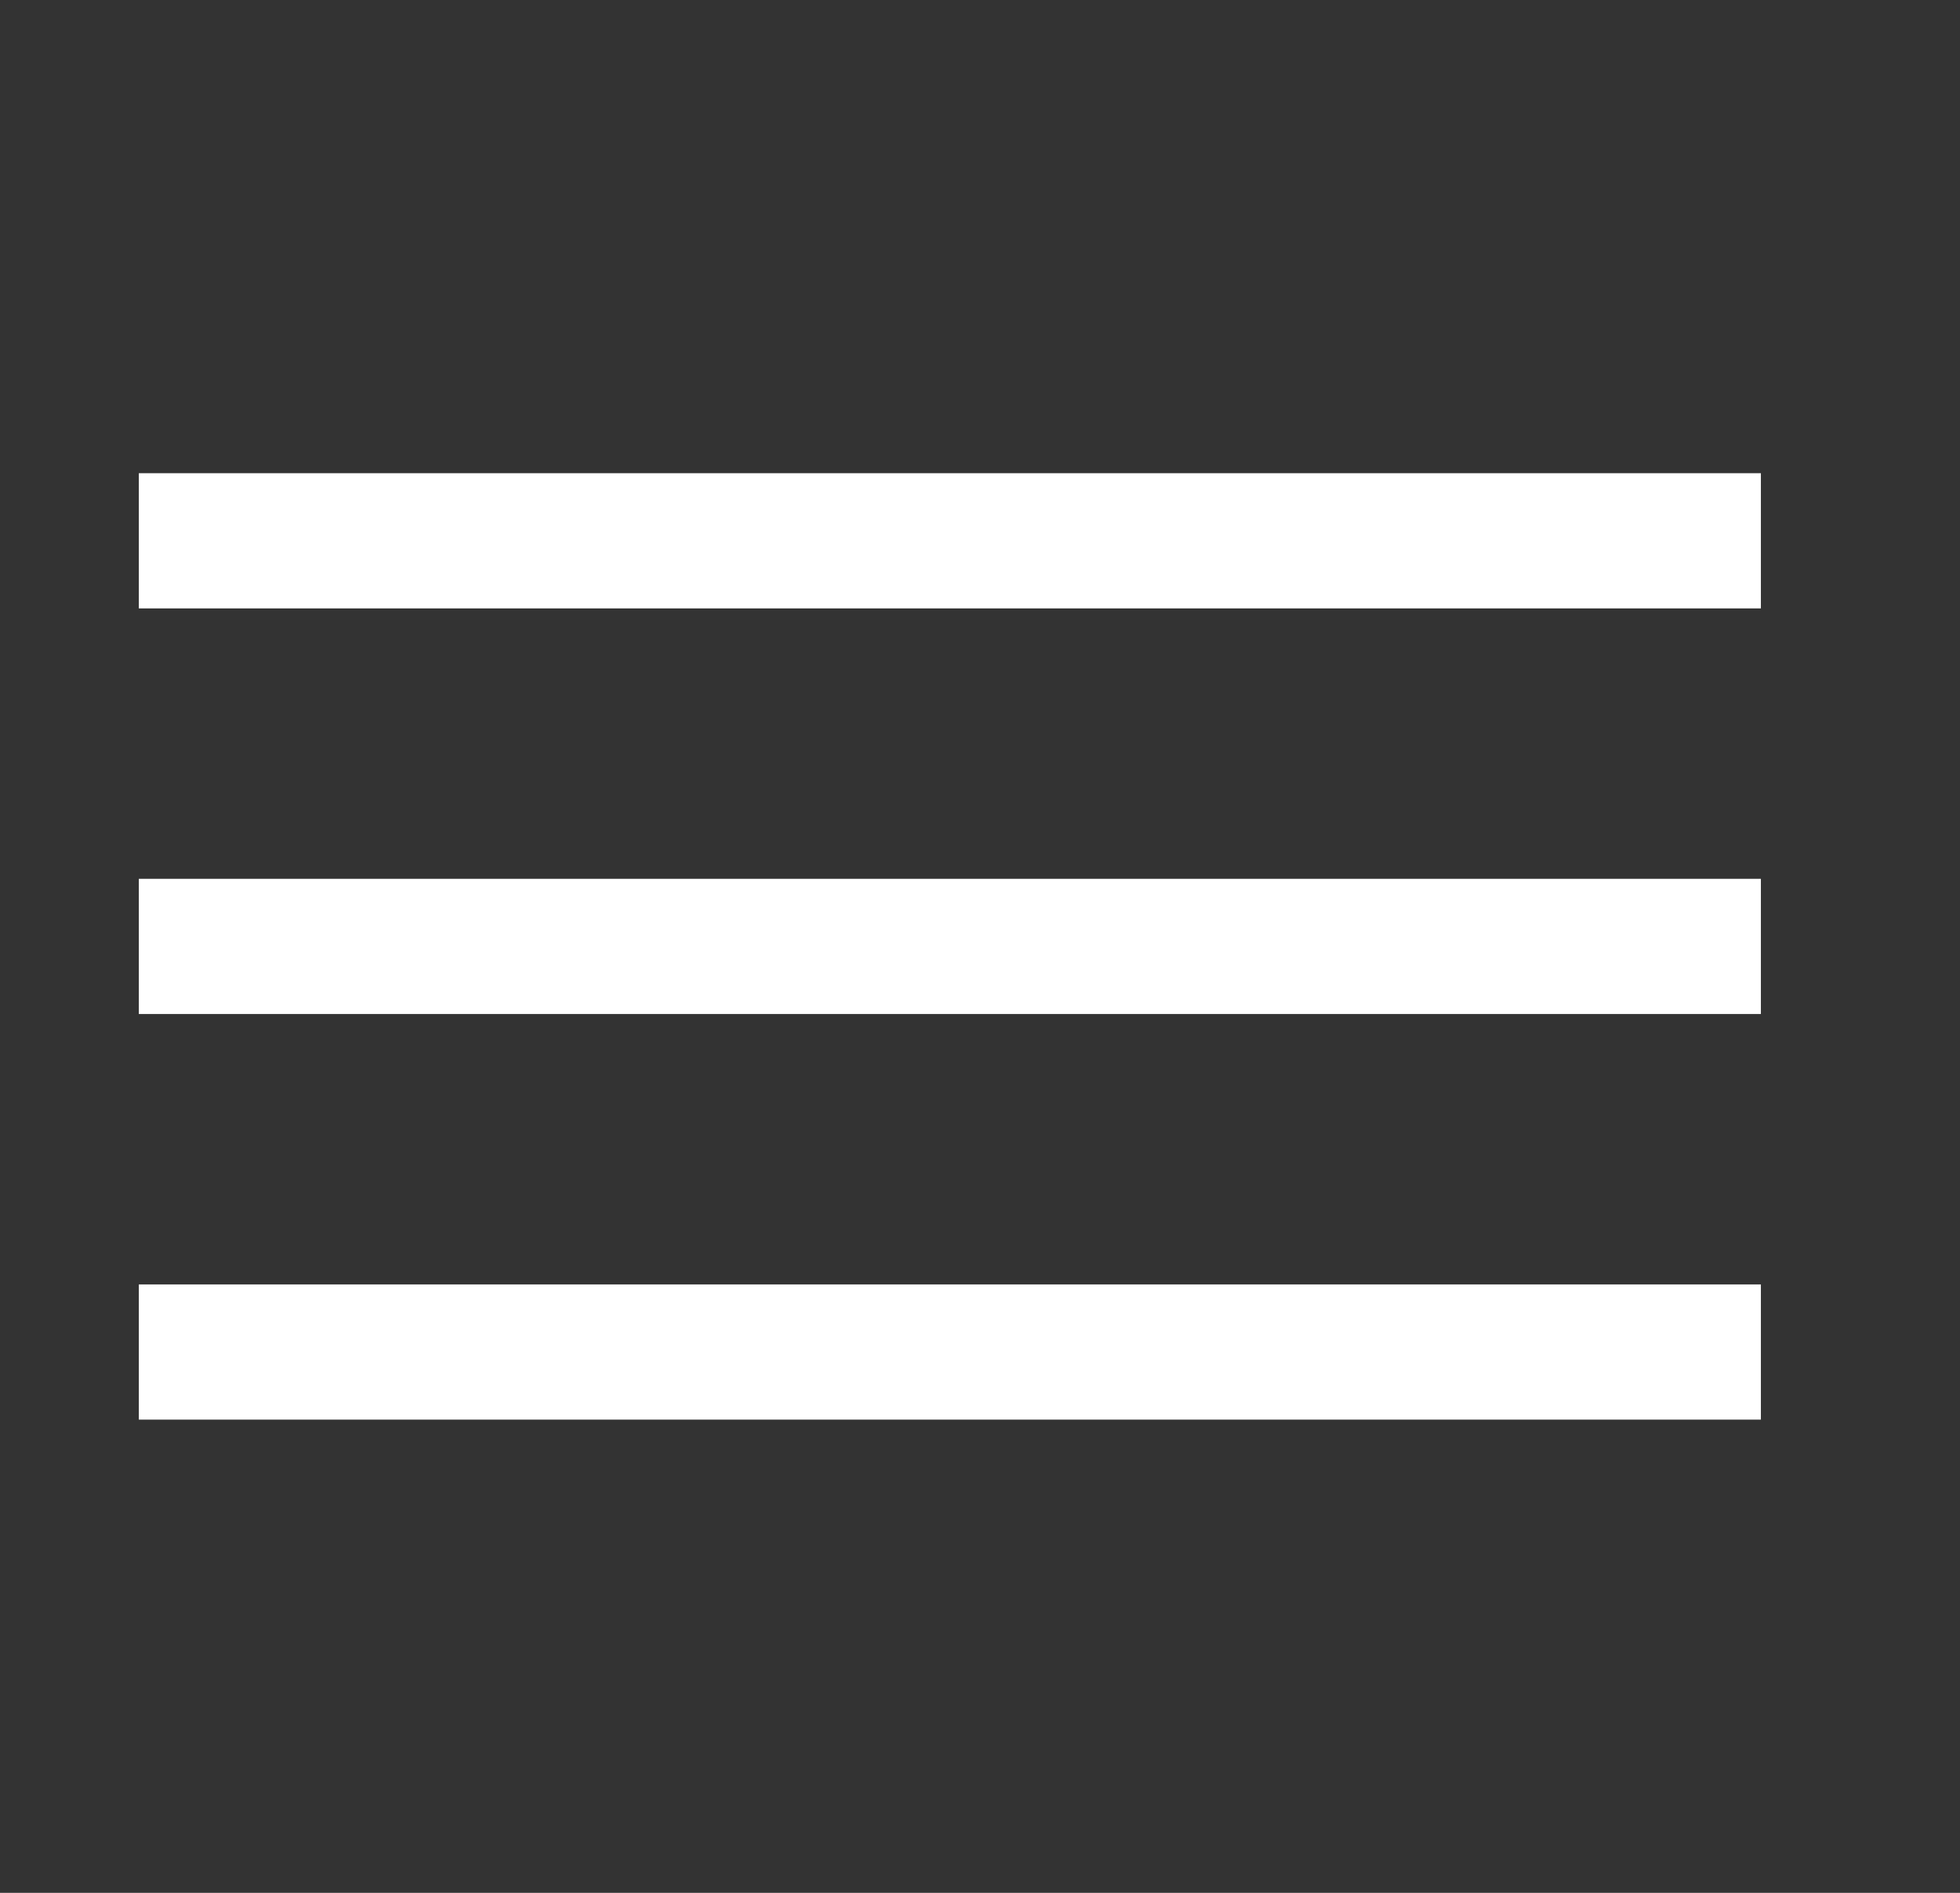 <svg width="29" height="28" viewBox="0 0 29 28" fill="none" xmlns="http://www.w3.org/2000/svg">
<rect x="0" y="0" width="29" height="28" fill="#333333" stroke="none"/>
<g id="icon cat">
<g id="Vector">
<path d="M2.054 13H26.054V15H2.054V13Z" fill="white"/>
<path d="M2.054 7H26.054V9H2.054V7Z" fill="white"/>
<path d="M2.054 19H26.054V21H2.054V19Z" fill="white"/>
</g>
</g>
</svg>
